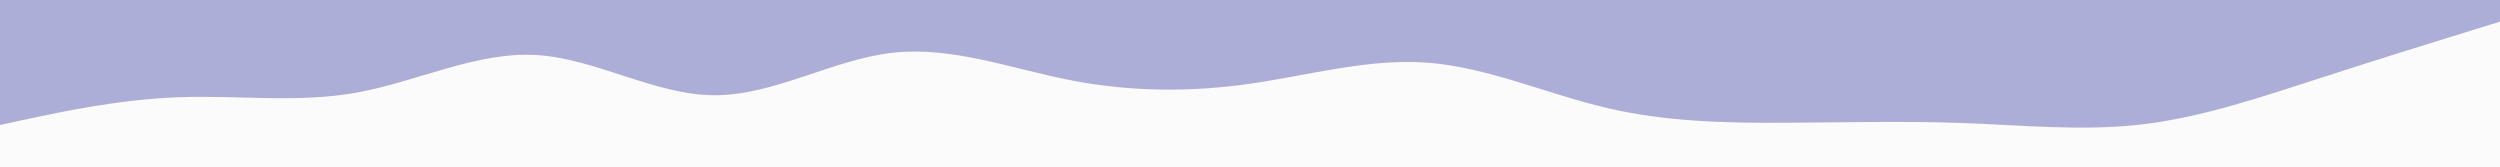 <svg id="visual" viewBox="0 0 3000 200" width="3000" height="200" xmlns="http://www.w3.org/2000/svg" xmlns:xlink="http://www.w3.org/1999/xlink" version="1.1"><rect x="0" y="0" width="3000" height="200" fill="#fcfbfb"></rect><path d="M0 150L35.7 142.3C71.3 134.7 142.7 119.3 214.2 116.7C285.7 114 357.3 124 428.8 111C500.3 98 571.7 62 643 66C714.3 70 785.7 114 857 114.3C928.3 114.7 999.7 71.3 1071.2 63.3C1142.7 55.3 1214.3 82.7 1285.8 96.5C1357.3 110.3 1428.7 110.7 1500 100.5C1571.3 90.3 1642.7 69.7 1714.2 75.3C1785.7 81 1857.3 113 1928.8 129.7C2000.3 146.3 2071.7 147.7 2143 147.3C2214.3 147 2285.7 145 2357 147.7C2428.3 150.3 2499.7 157.7 2571.2 149.2C2642.7 140.7 2714.3 116.3 2785.8 93.2C2857.3 70 2928.7 48 2964.3 37L3000 26L3000 0L2964.3 0C2928.7 0 2857.3 0 2785.8 0C2714.3 0 2642.7 0 2571.2 0C2499.7 0 2428.3 0 2357 0C2285.7 0 2214.3 0 2143 0C2071.7 0 2000.3 0 1928.8 0C1857.3 0 1785.7 0 1714.2 0C1642.7 0 1571.3 0 1500 0C1428.7 0 1357.3 0 1285.8 0C1214.3 0 1142.7 0 1071.2 0C999.7 0 928.3 0 857 0C785.7 0 714.3 0 643 0C571.7 0 500.3 0 428.8 0C357.3 0 285.7 0 214.2 0C142.7 0 71.3 0 35.7 0L0 0Z" fill="#adaed8" stroke-linecap="round" stroke-linejoin="miter"></path></svg>